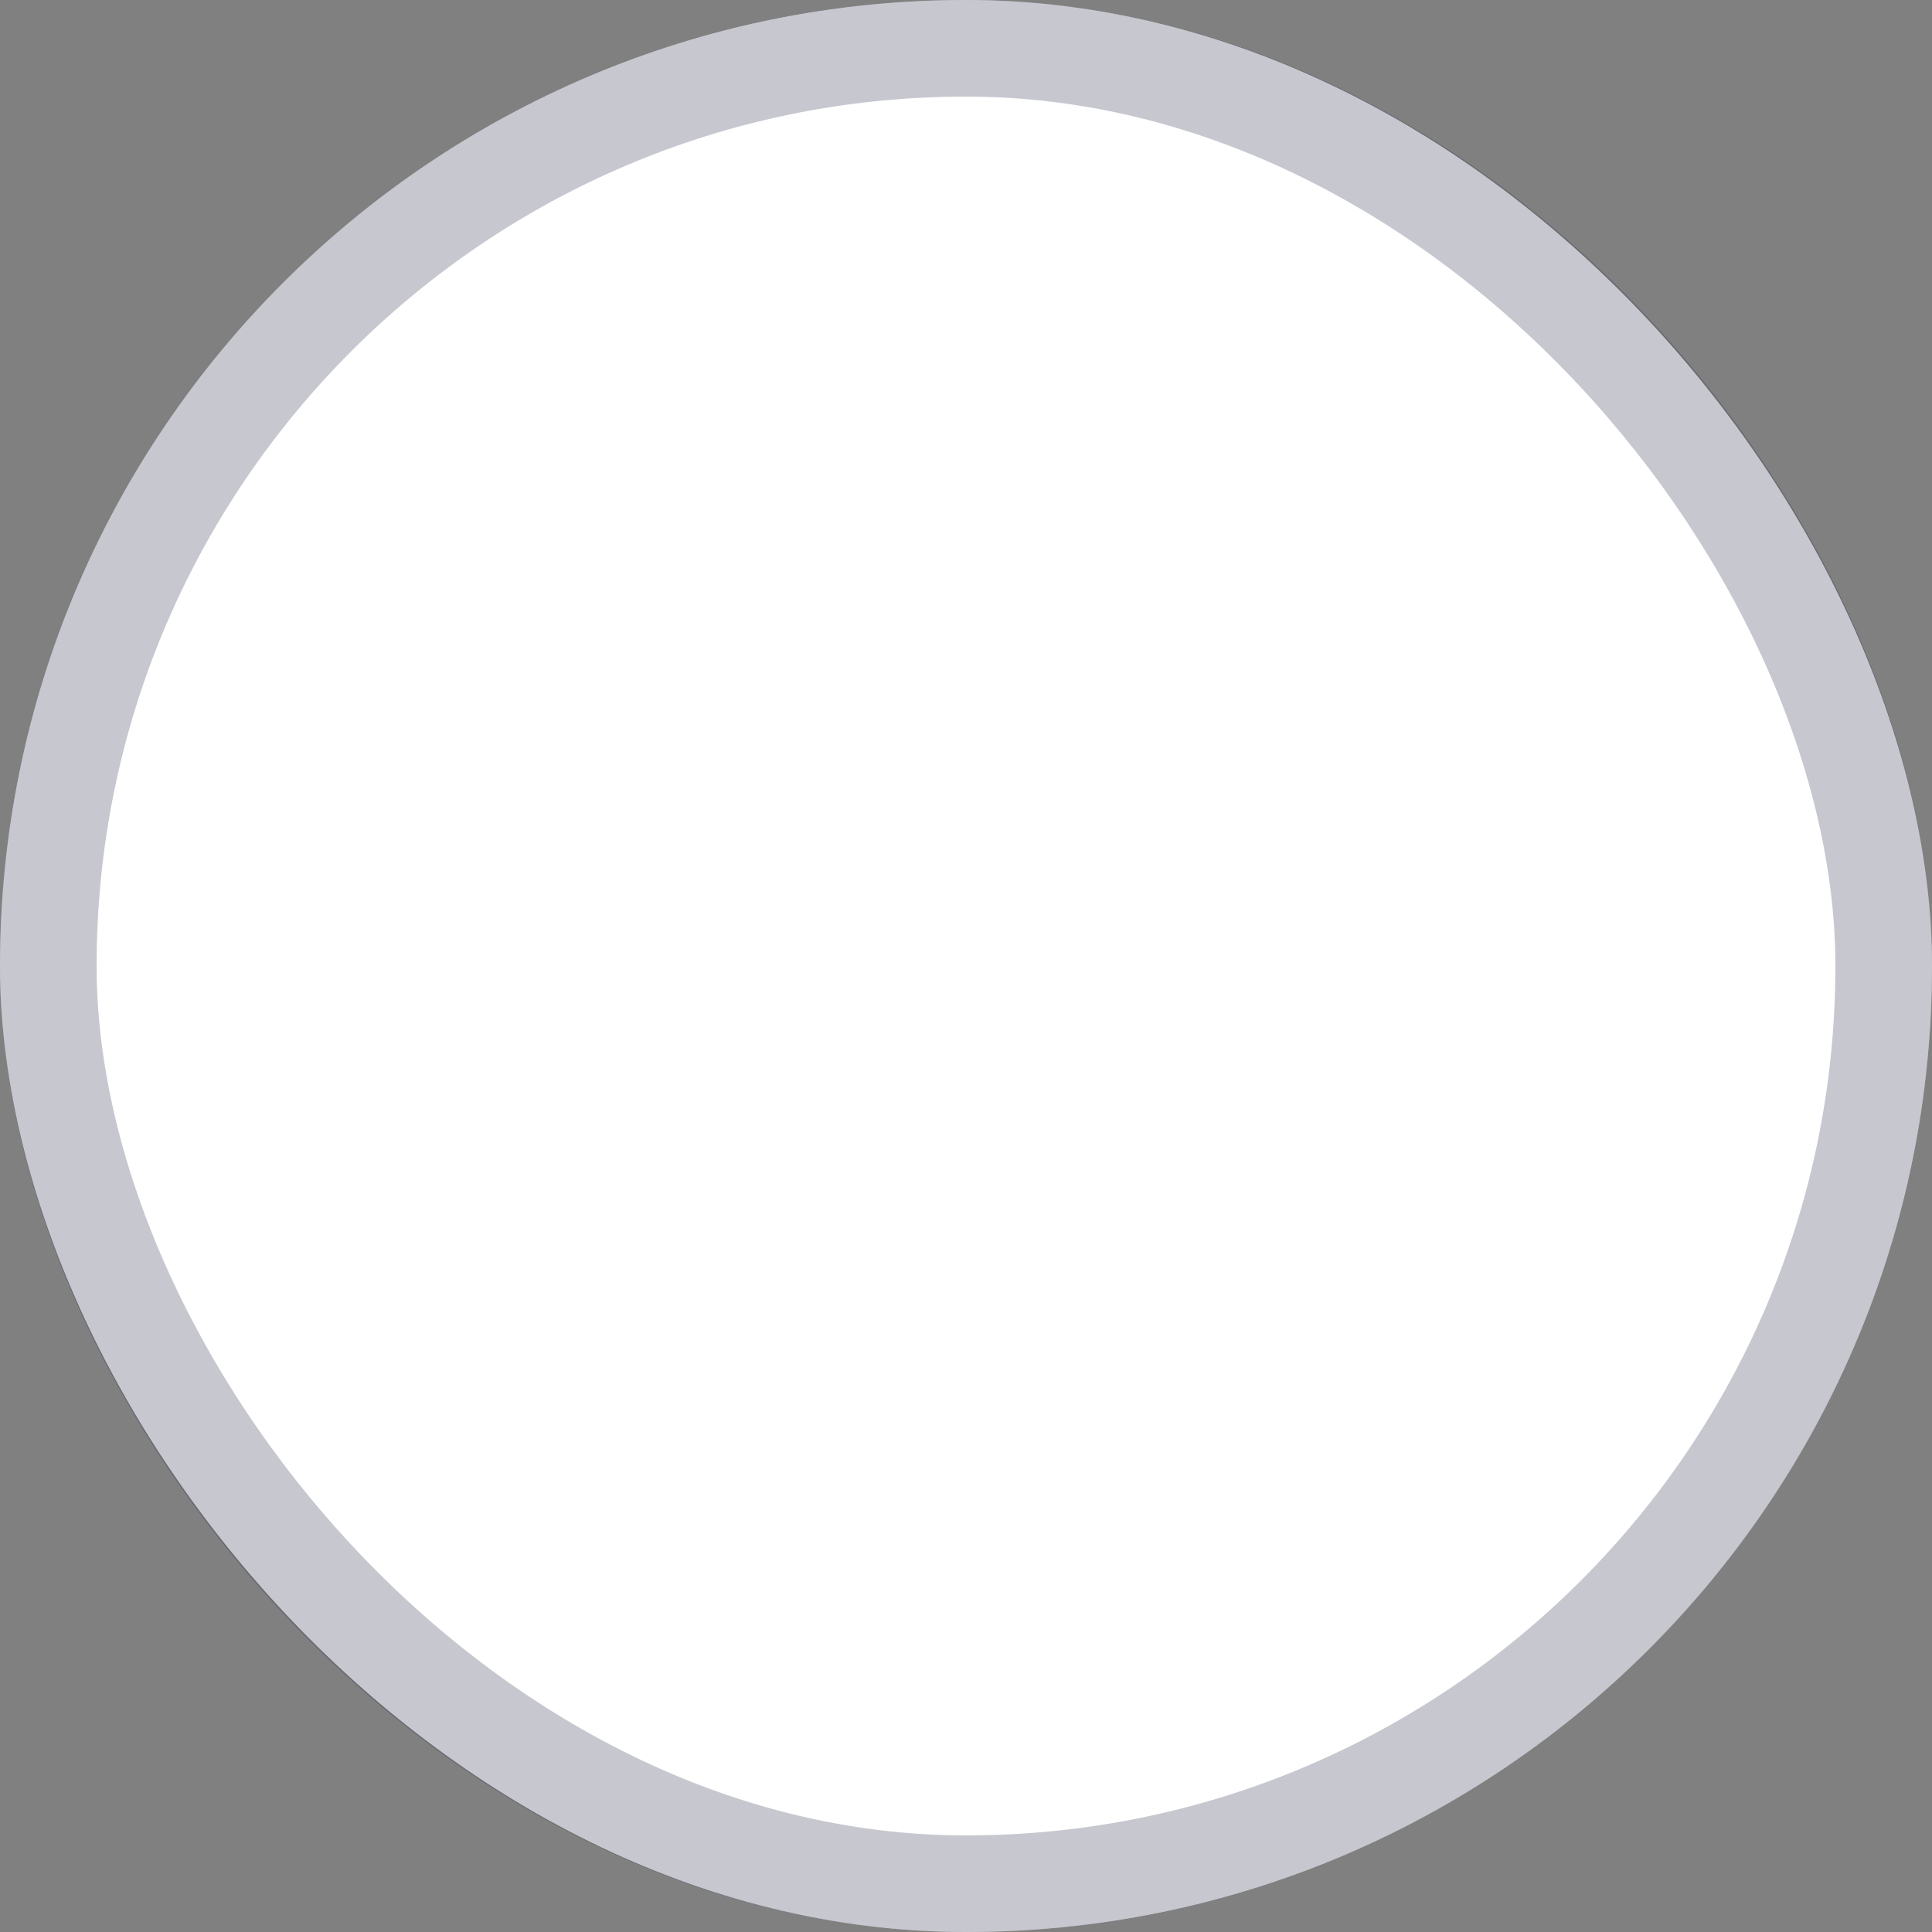 <svg width="20" height="20" fill="none" xmlns="http://www.w3.org/2000/svg"><rect width="100%" height="100%" fill="#808080" stroke="none"/><rect width="20" height="20" rx="10" fill="#fff"/><rect x=".5" y=".5" width="19" height="19" rx="9.5" stroke="#1F2041" stroke-opacity=".25"/></svg>